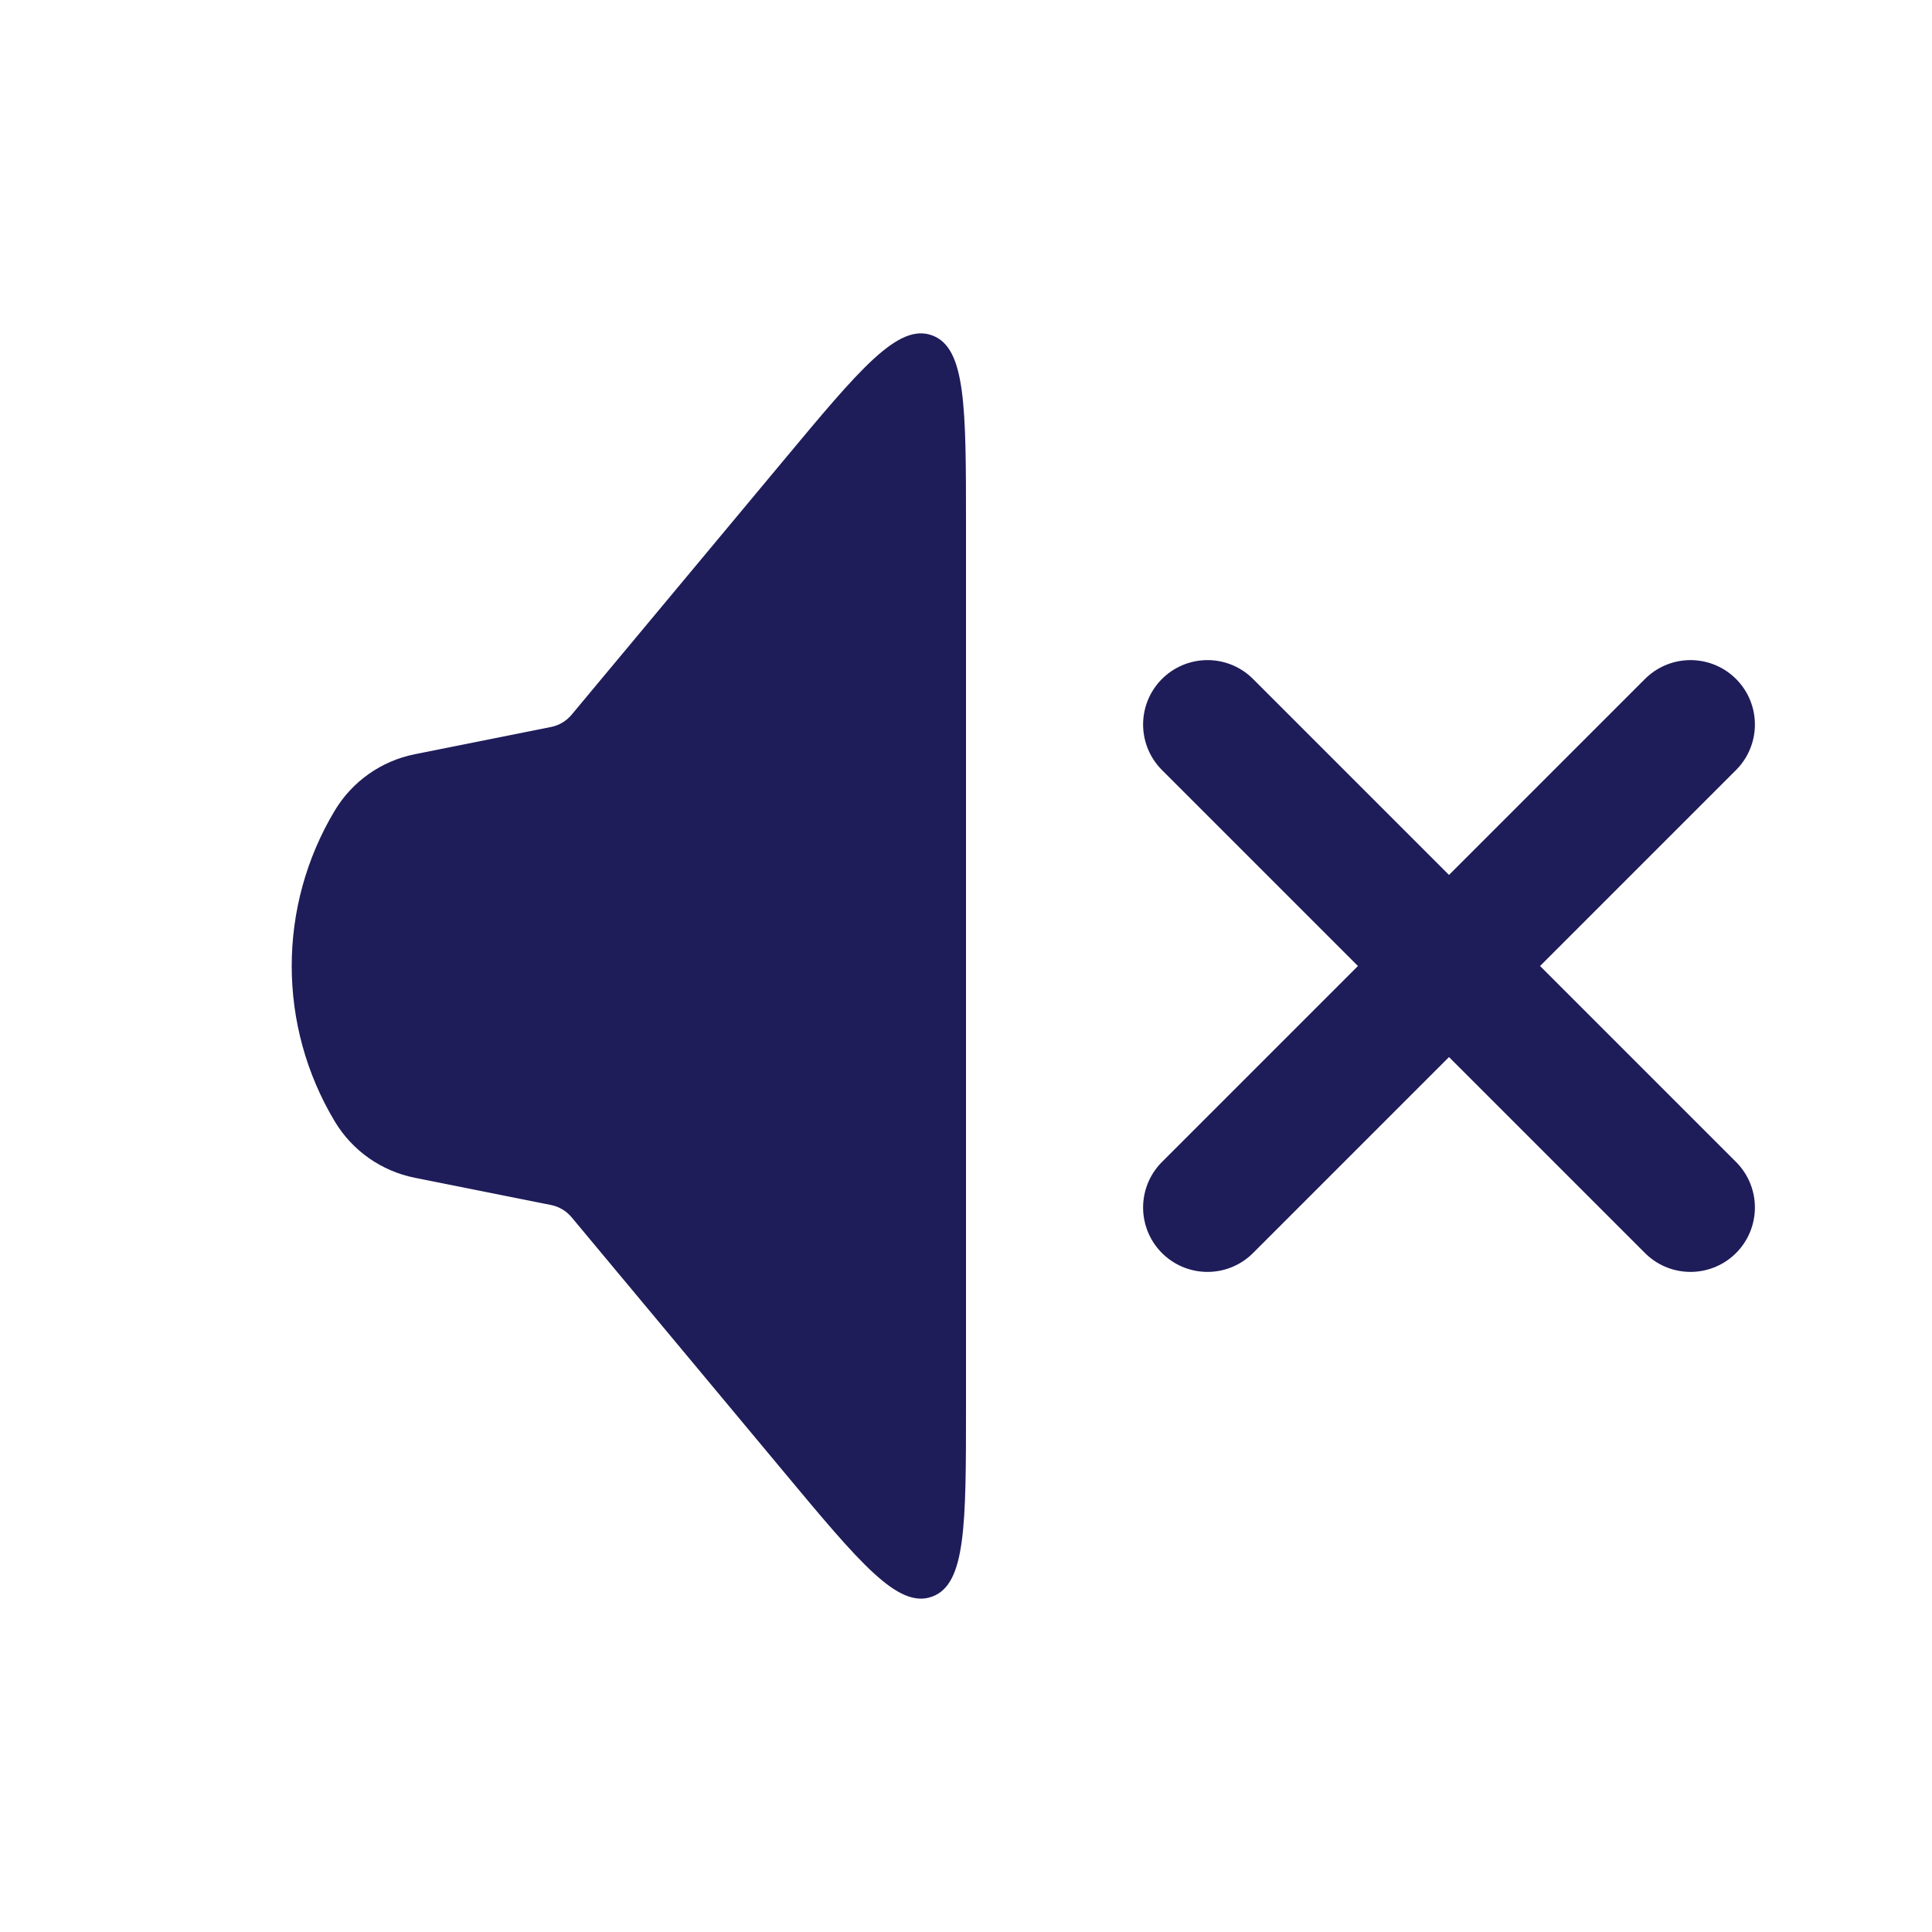 <svg width="30" height="30" viewBox="0 0 30 30" fill="none" xmlns="http://www.w3.org/2000/svg">
<path d="M5.198 17.413C4.307 15.928 4.307 14.072 5.198 12.587C5.47 12.133 5.921 11.816 6.439 11.712L8.555 11.289C8.681 11.264 8.795 11.196 8.877 11.097L12.171 7.145C13.353 5.726 13.945 5.016 14.472 5.207C15 5.398 15 6.322 15 8.169L15 21.831C15 23.678 15 24.602 14.472 24.793C13.945 24.984 13.353 24.274 12.171 22.855L8.877 18.903C8.795 18.804 8.681 18.736 8.555 18.711L6.439 18.288C5.921 18.184 5.47 17.867 5.198 17.413Z" fill="#1E1C59"/>
<path d="M18.75 18.75L26.25 11.25" stroke="#1E1C59" stroke-width="2" stroke-linecap="round"/>
<path d="M26.25 18.75L18.75 11.25" stroke="#1E1C59" stroke-width="2" stroke-linecap="round"/>
</svg>
